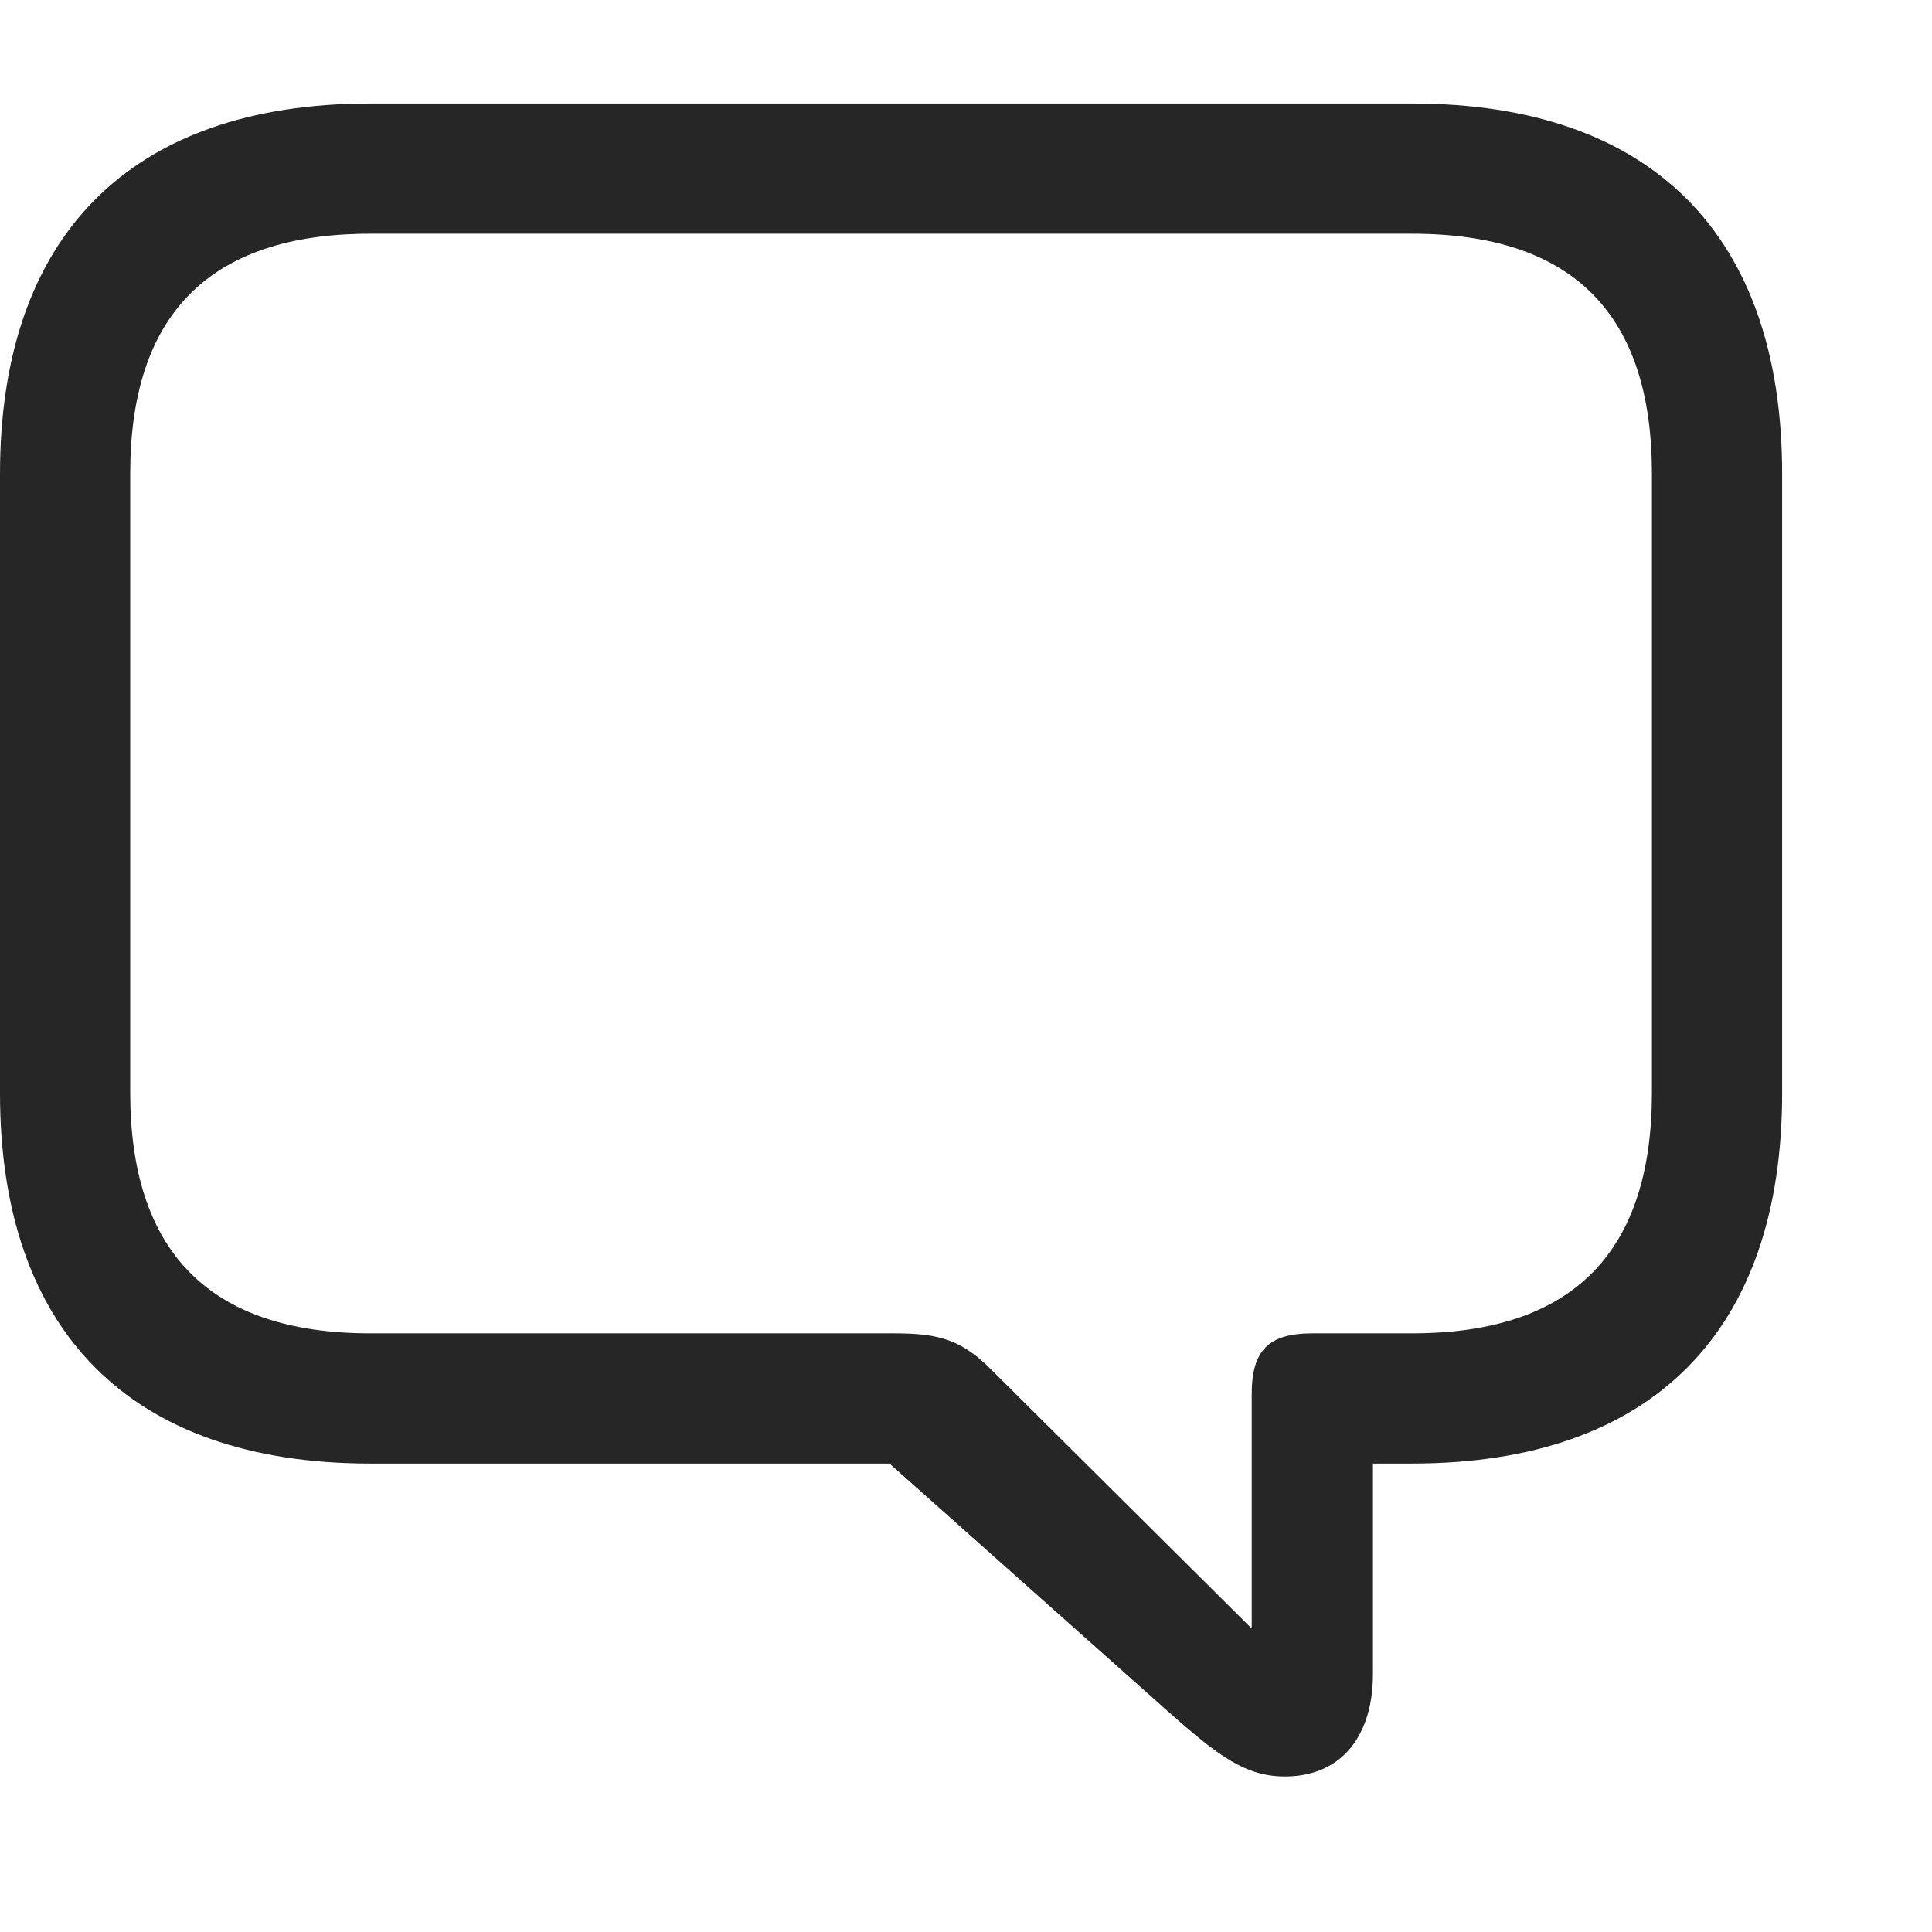 <svg width="28" height="28" viewBox="0 0 28 28" fill="none" xmlns="http://www.w3.org/2000/svg">
<path d="M18.621 25.746C19.441 25.746 19.898 25.16 19.898 24.258V21.211H20.461C23.953 21.211 25.828 19.289 25.828 15.844V6.867C25.828 3.422 23.953 1.5 20.461 1.5H5.367C1.875 1.5 0 3.434 0 6.867V15.844C0 19.277 1.875 21.211 5.367 21.211H12.891L16.934 24.809C17.648 25.441 18.047 25.746 18.621 25.746ZM18.141 23.602L14.391 19.875C13.945 19.418 13.617 19.324 12.961 19.324H5.367C3.012 19.324 1.887 18.117 1.887 15.832V6.867C1.887 4.582 3.012 3.387 5.367 3.387H20.461C22.828 3.387 23.941 4.582 23.941 6.867V15.832C23.941 18.117 22.828 19.324 20.461 19.324H19.02C18.387 19.324 18.141 19.57 18.141 20.203V23.602Z" fill="black" fill-opacity="0.85"/>
</svg>
